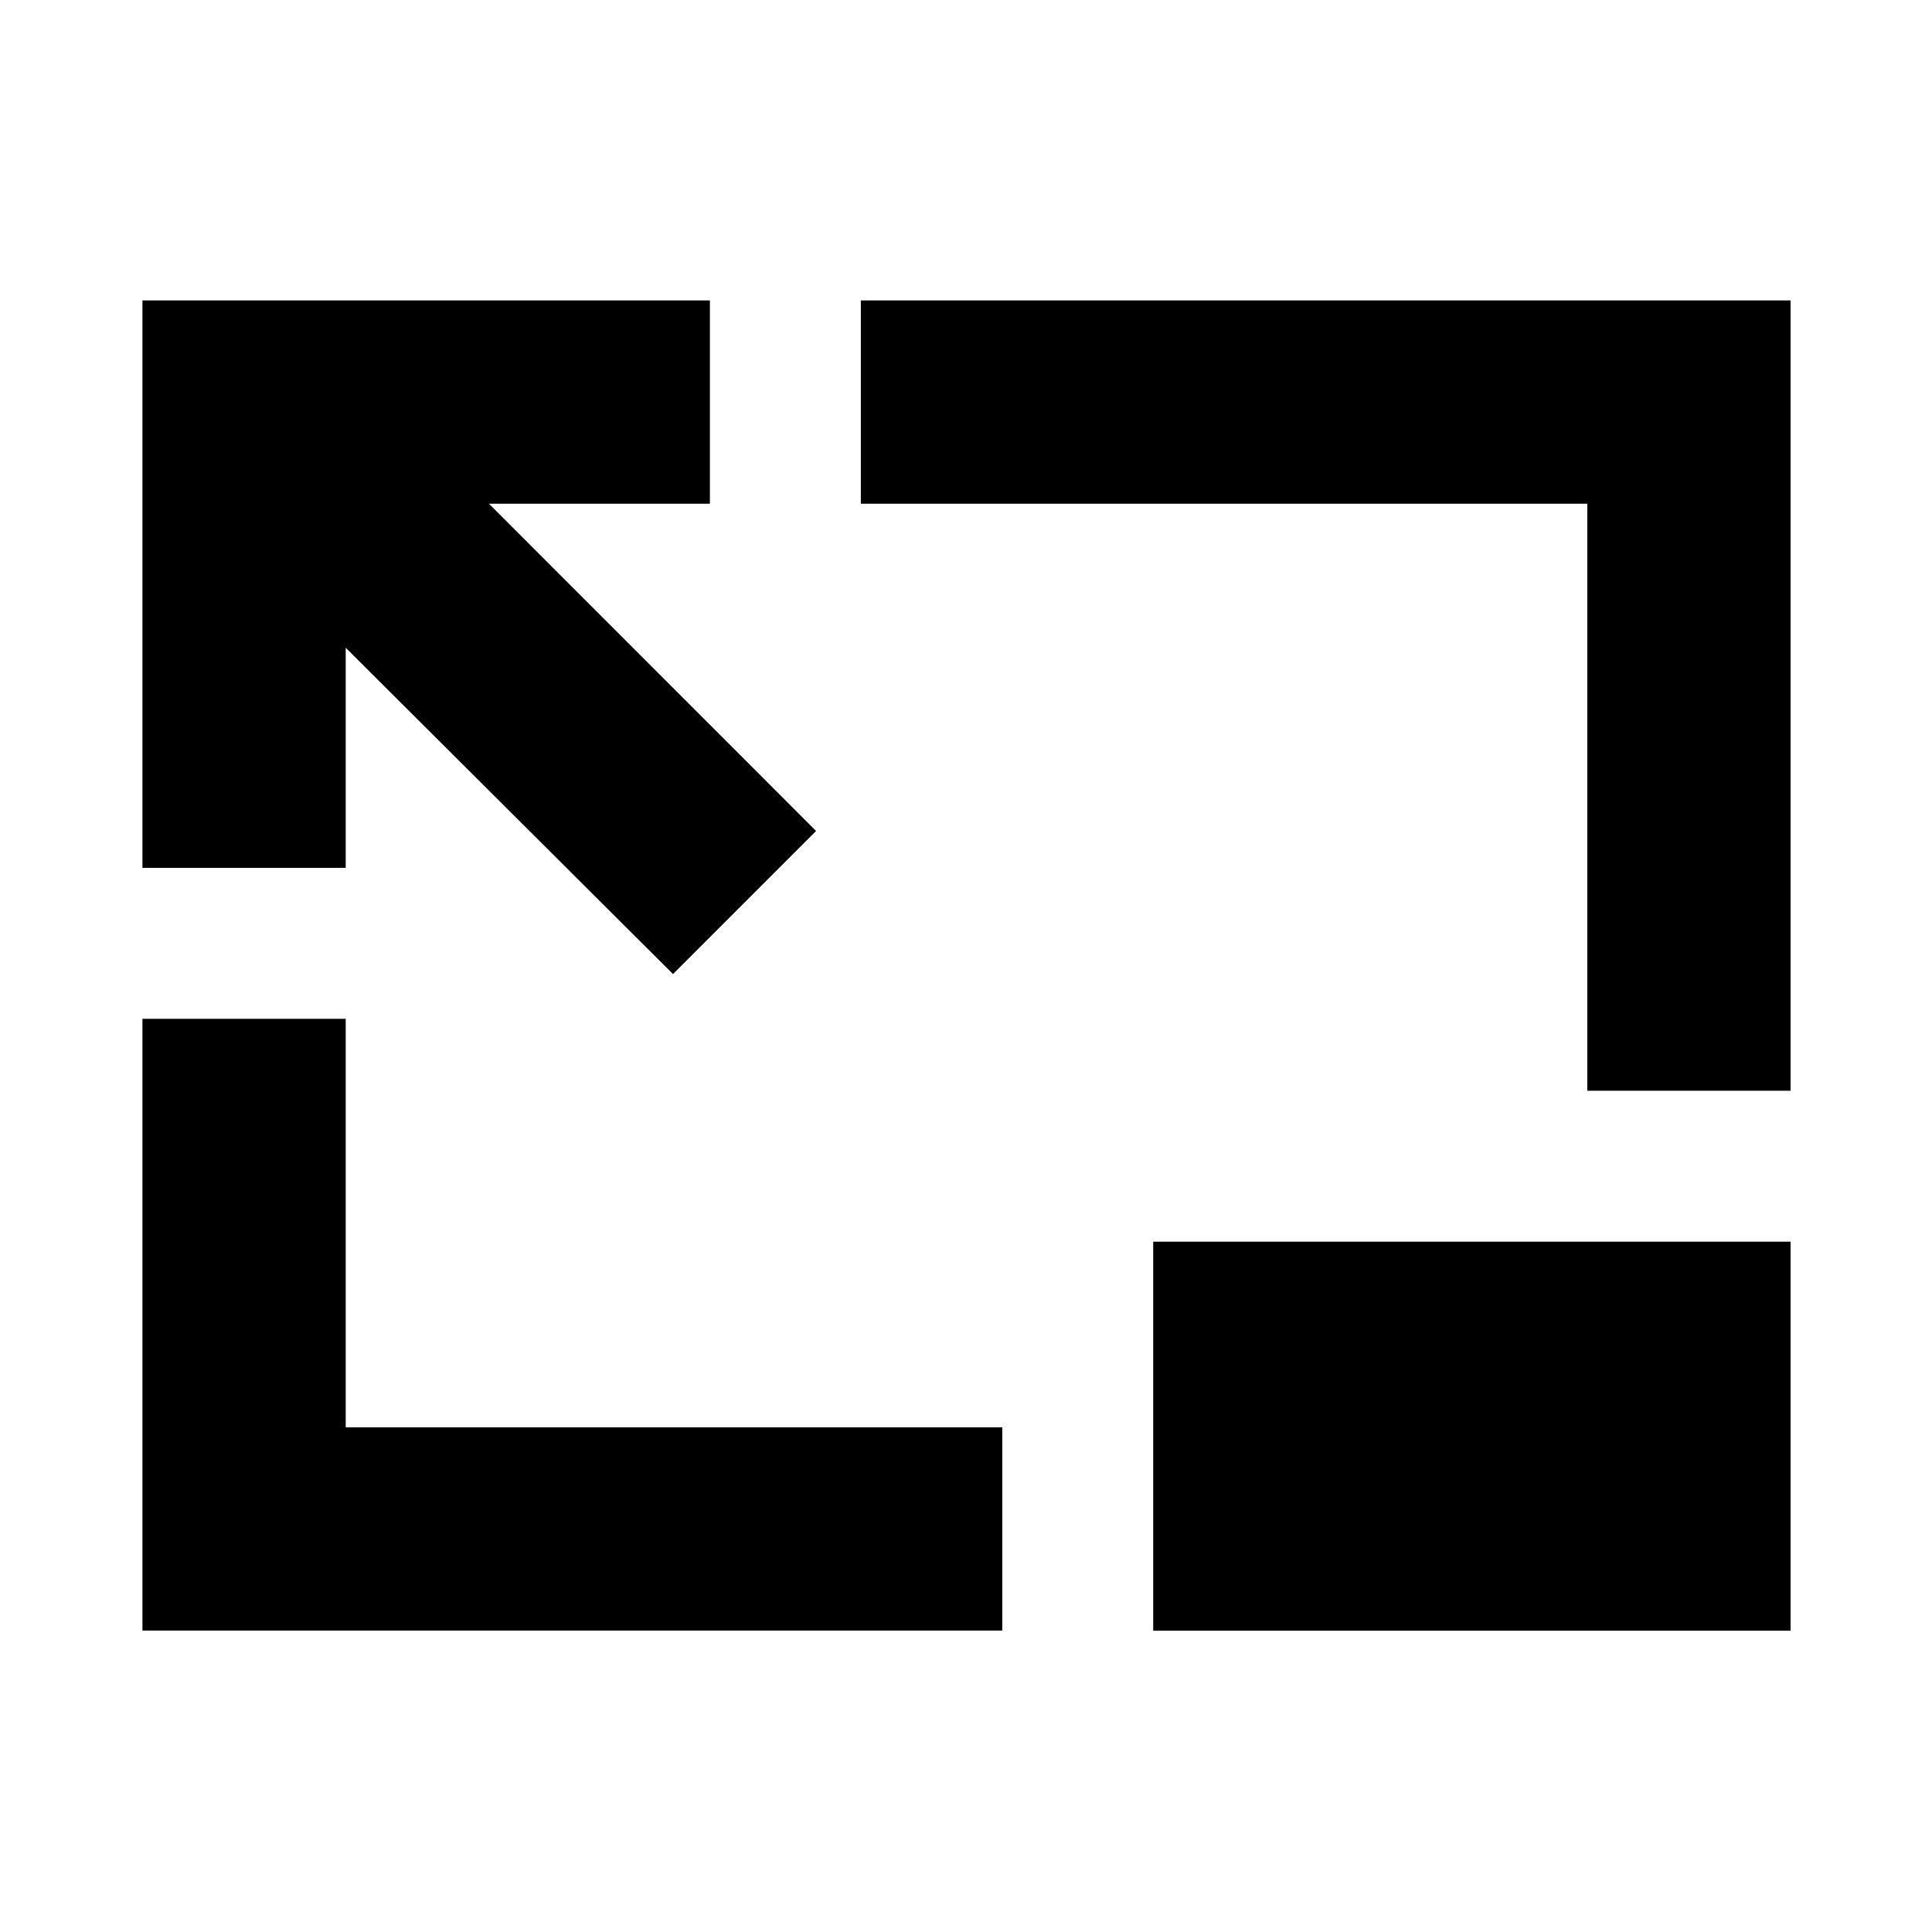 <svg xmlns="http://www.w3.org/2000/svg" height="24" viewBox="0 -960 960 960" width="24"><path d="M334.41-476 171.78-638.13v109.37h-101v-281.96h281.96v101h-109.8L405.5-547.09 334.41-476ZM70.78-149.78v-303.98h101v202.98h326.24v101H70.78Zm717.94-268.24v-291.7H427.74v-101h461.98v392.7h-101Zm101 75v193.3h-316.7v-193.3h316.7Z"/></svg>